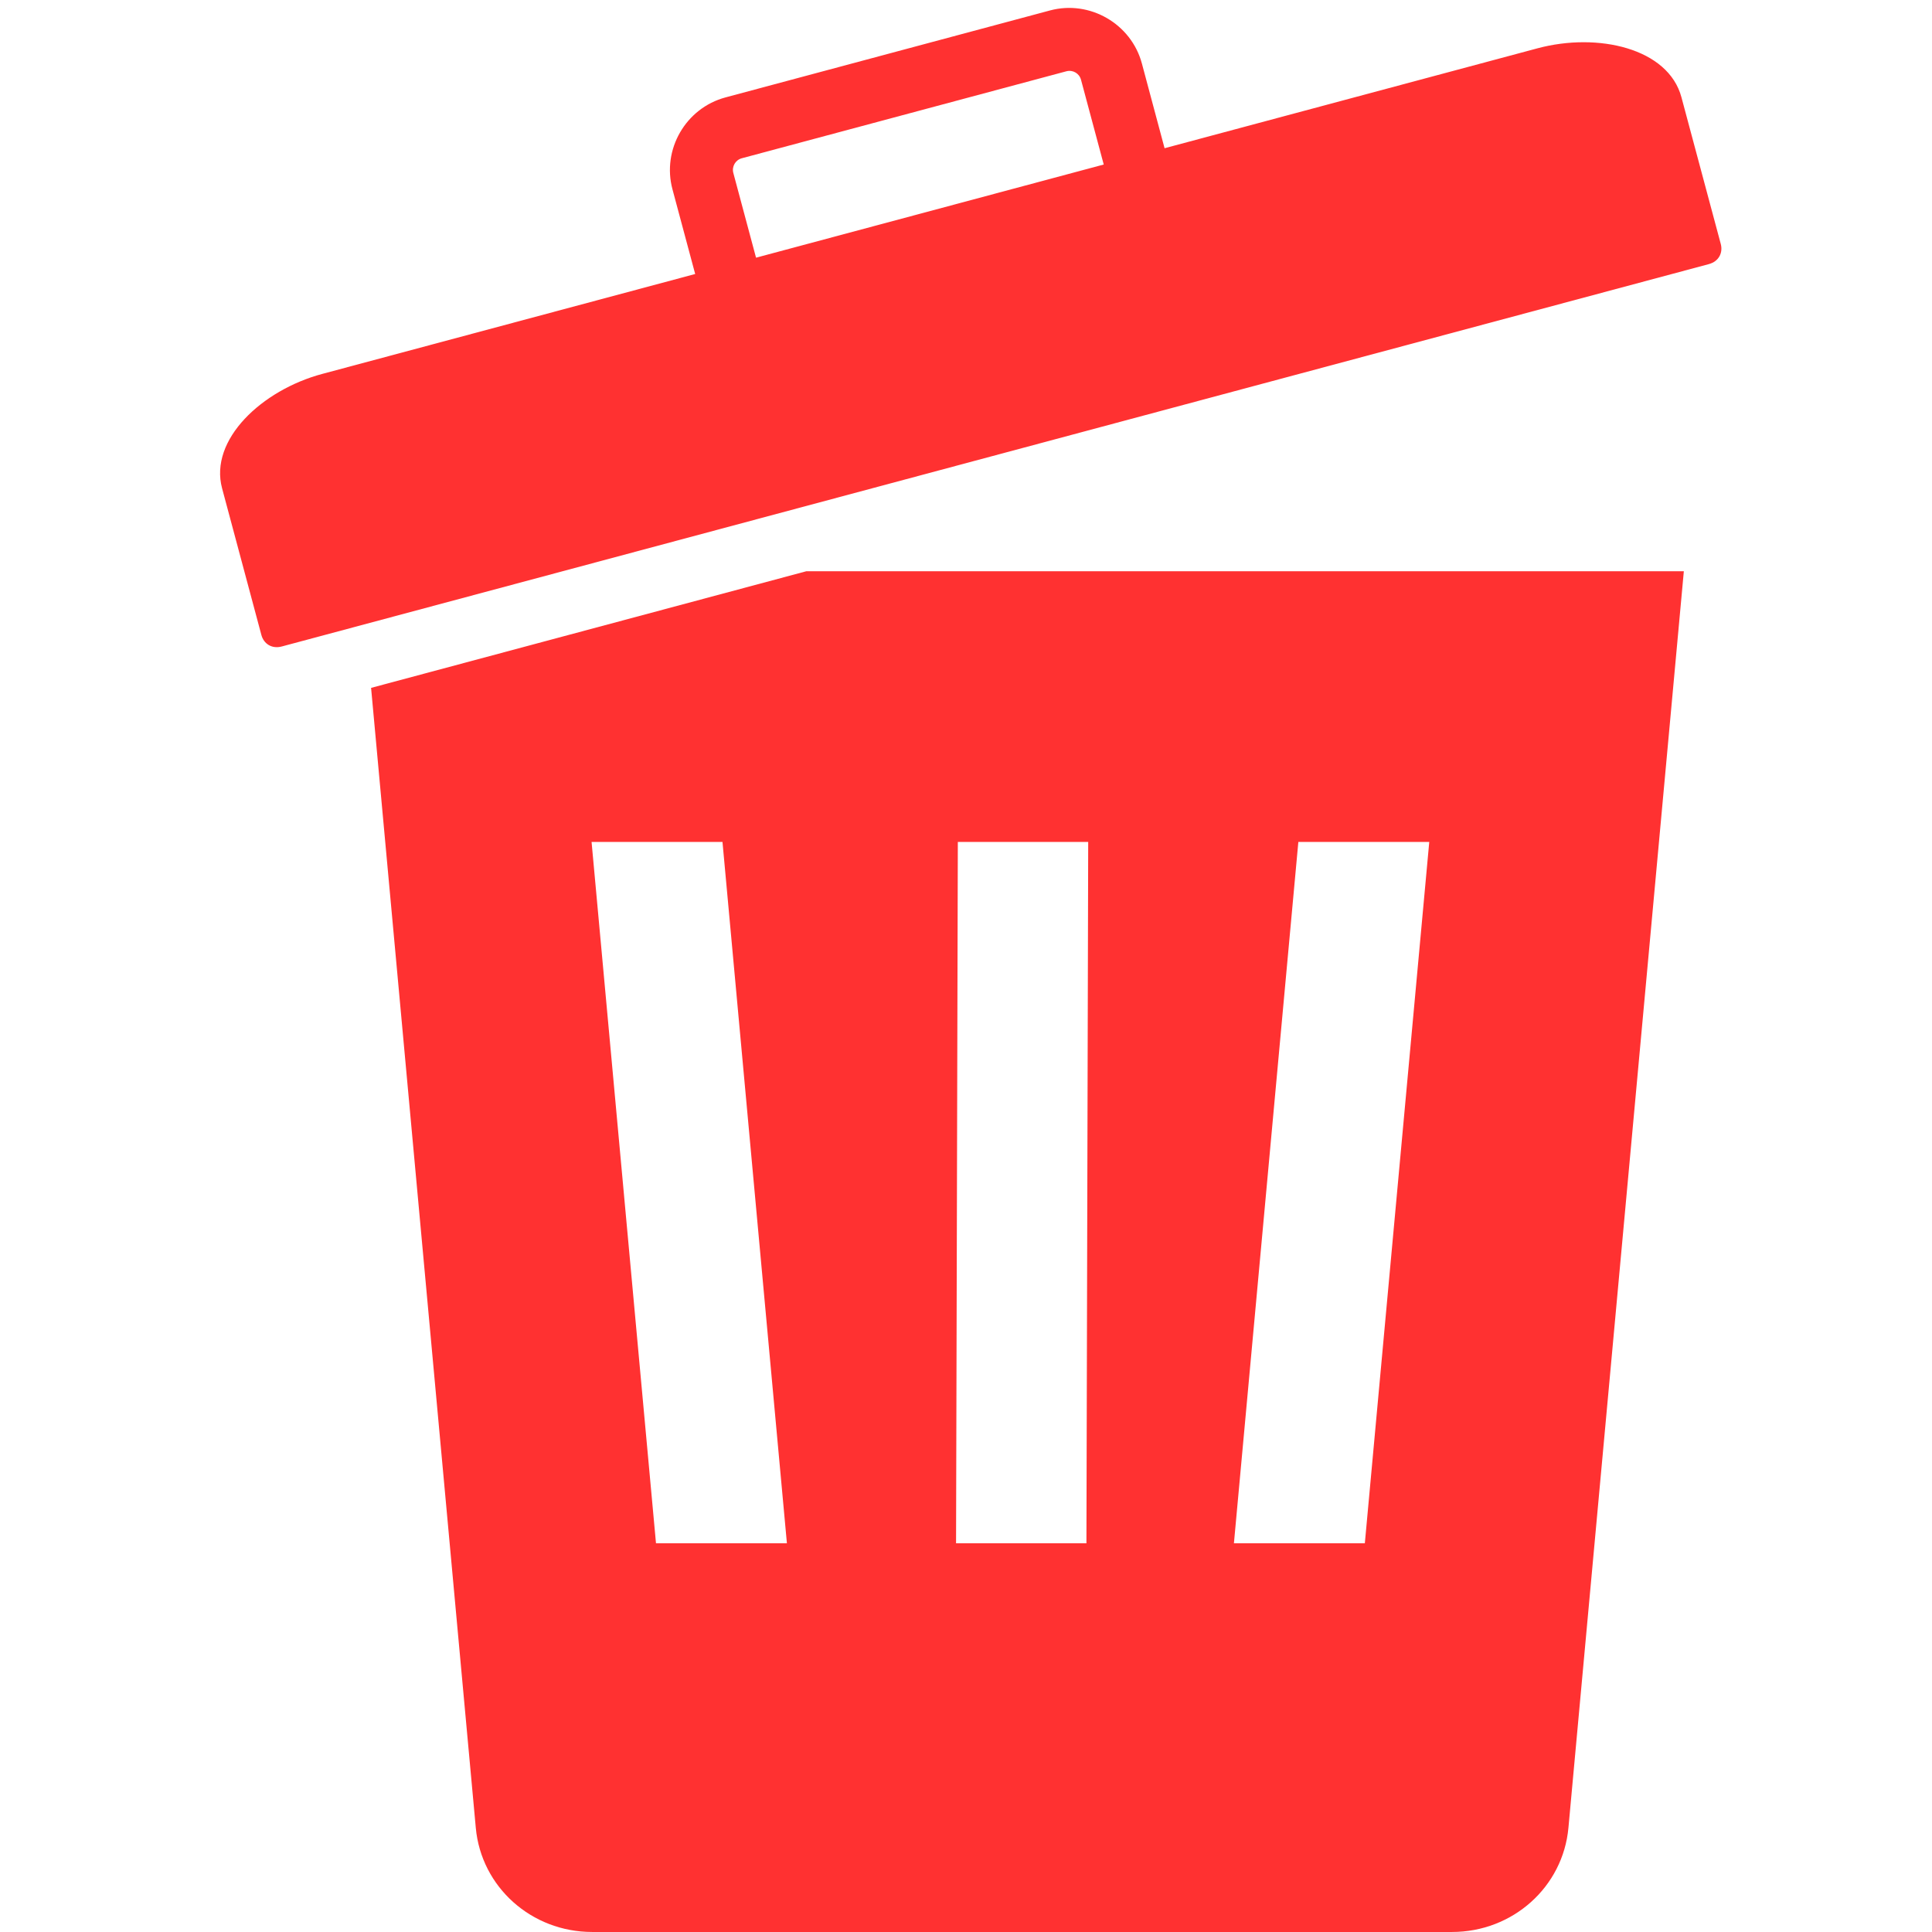 <svg xmlns="http://www.w3.org/2000/svg" xmlns:xlink="http://www.w3.org/1999/xlink" width="500" zoomAndPan="magnify" viewBox="0 0 375 375" height="500" preserveAspectRatio="xMidYMid meet" version="1.0"><defs><clipPath id="0cce0f47e7"><path d="M 42 1 L 334.547 1 L 334.547 375 L 42 375 Z M 42 1 " clip-rule="nonzero"/></clipPath></defs><g clip-path="url(#0cce0f47e7)"><path fill="#ff3131" d="M 156.508 110.879 L 326.832 110.879 L 304.43 354.785 C 303.371 366.27 293.617 374.996 281.84 374.996 L 114.938 374.996 C 103.16 374.996 93.406 366.27 92.352 354.785 L 72.027 133.516 Z M 62.543 72.578 C 50.84 75.715 40.574 85.332 43.105 94.777 L 50.734 123.25 C 51.176 124.898 52.695 126.02 54.715 125.477 L 331.664 51.27 C 333.688 50.727 334.441 48.996 334 47.352 L 326.367 18.879 C 323.816 9.352 310.137 6.238 298.434 9.375 L 226.043 28.77 L 221.641 12.328 C 219.574 4.617 211.523 -0.039 203.809 2.027 L 140.809 18.91 C 133.09 20.988 128.457 29.016 130.523 36.734 L 134.934 53.184 Z M 146.746 50.016 L 142.34 33.578 C 142.008 32.332 142.742 31.051 143.984 30.719 L 206.969 13.84 C 208.223 13.504 209.488 14.227 209.824 15.484 L 214.234 31.934 Z M 114.824 163.422 L 127.328 299.551 L 152.738 299.551 L 140.234 163.422 Z M 211.219 163.422 L 185.914 163.422 L 185.57 299.551 L 210.875 299.551 Z M 277.418 163.422 L 252.008 163.422 L 239.504 299.551 L 264.914 299.551 Z M 277.418 163.422 " fill-opacity="1" fill-rule="evenodd"/></g></svg>